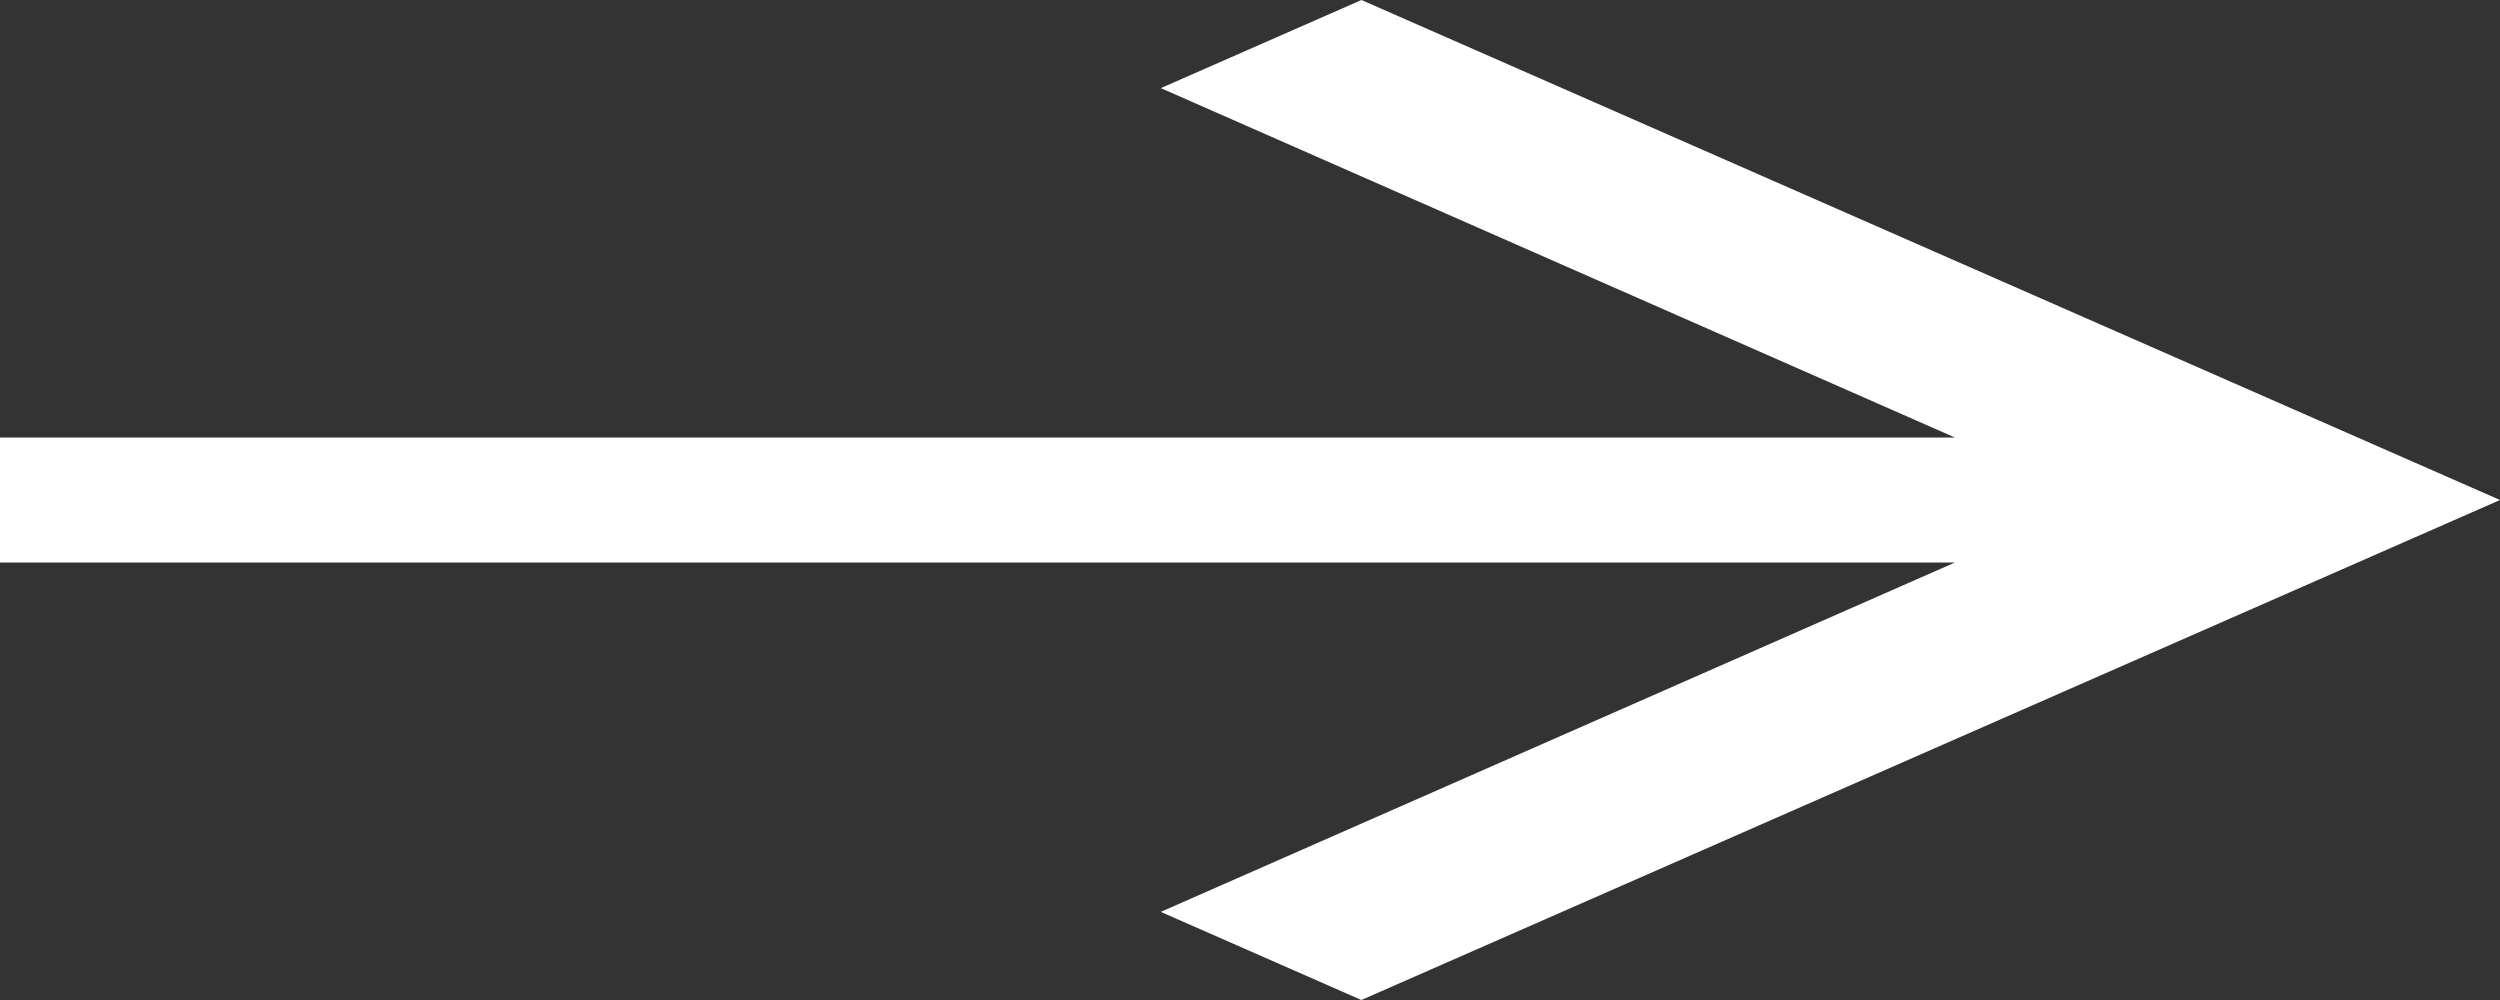 <svg width="40" height="16" fill="none" xmlns="http://www.w3.org/2000/svg"><rect width="100%" height="100%" fill="#333333" stroke="none"/><path d="M21.783 0l-3.21 1.41L31.278 7H0v2h31.279l-12.707 5.59 3.21 1.41L40 8 21.783 0z" fill="#fff"/></svg>